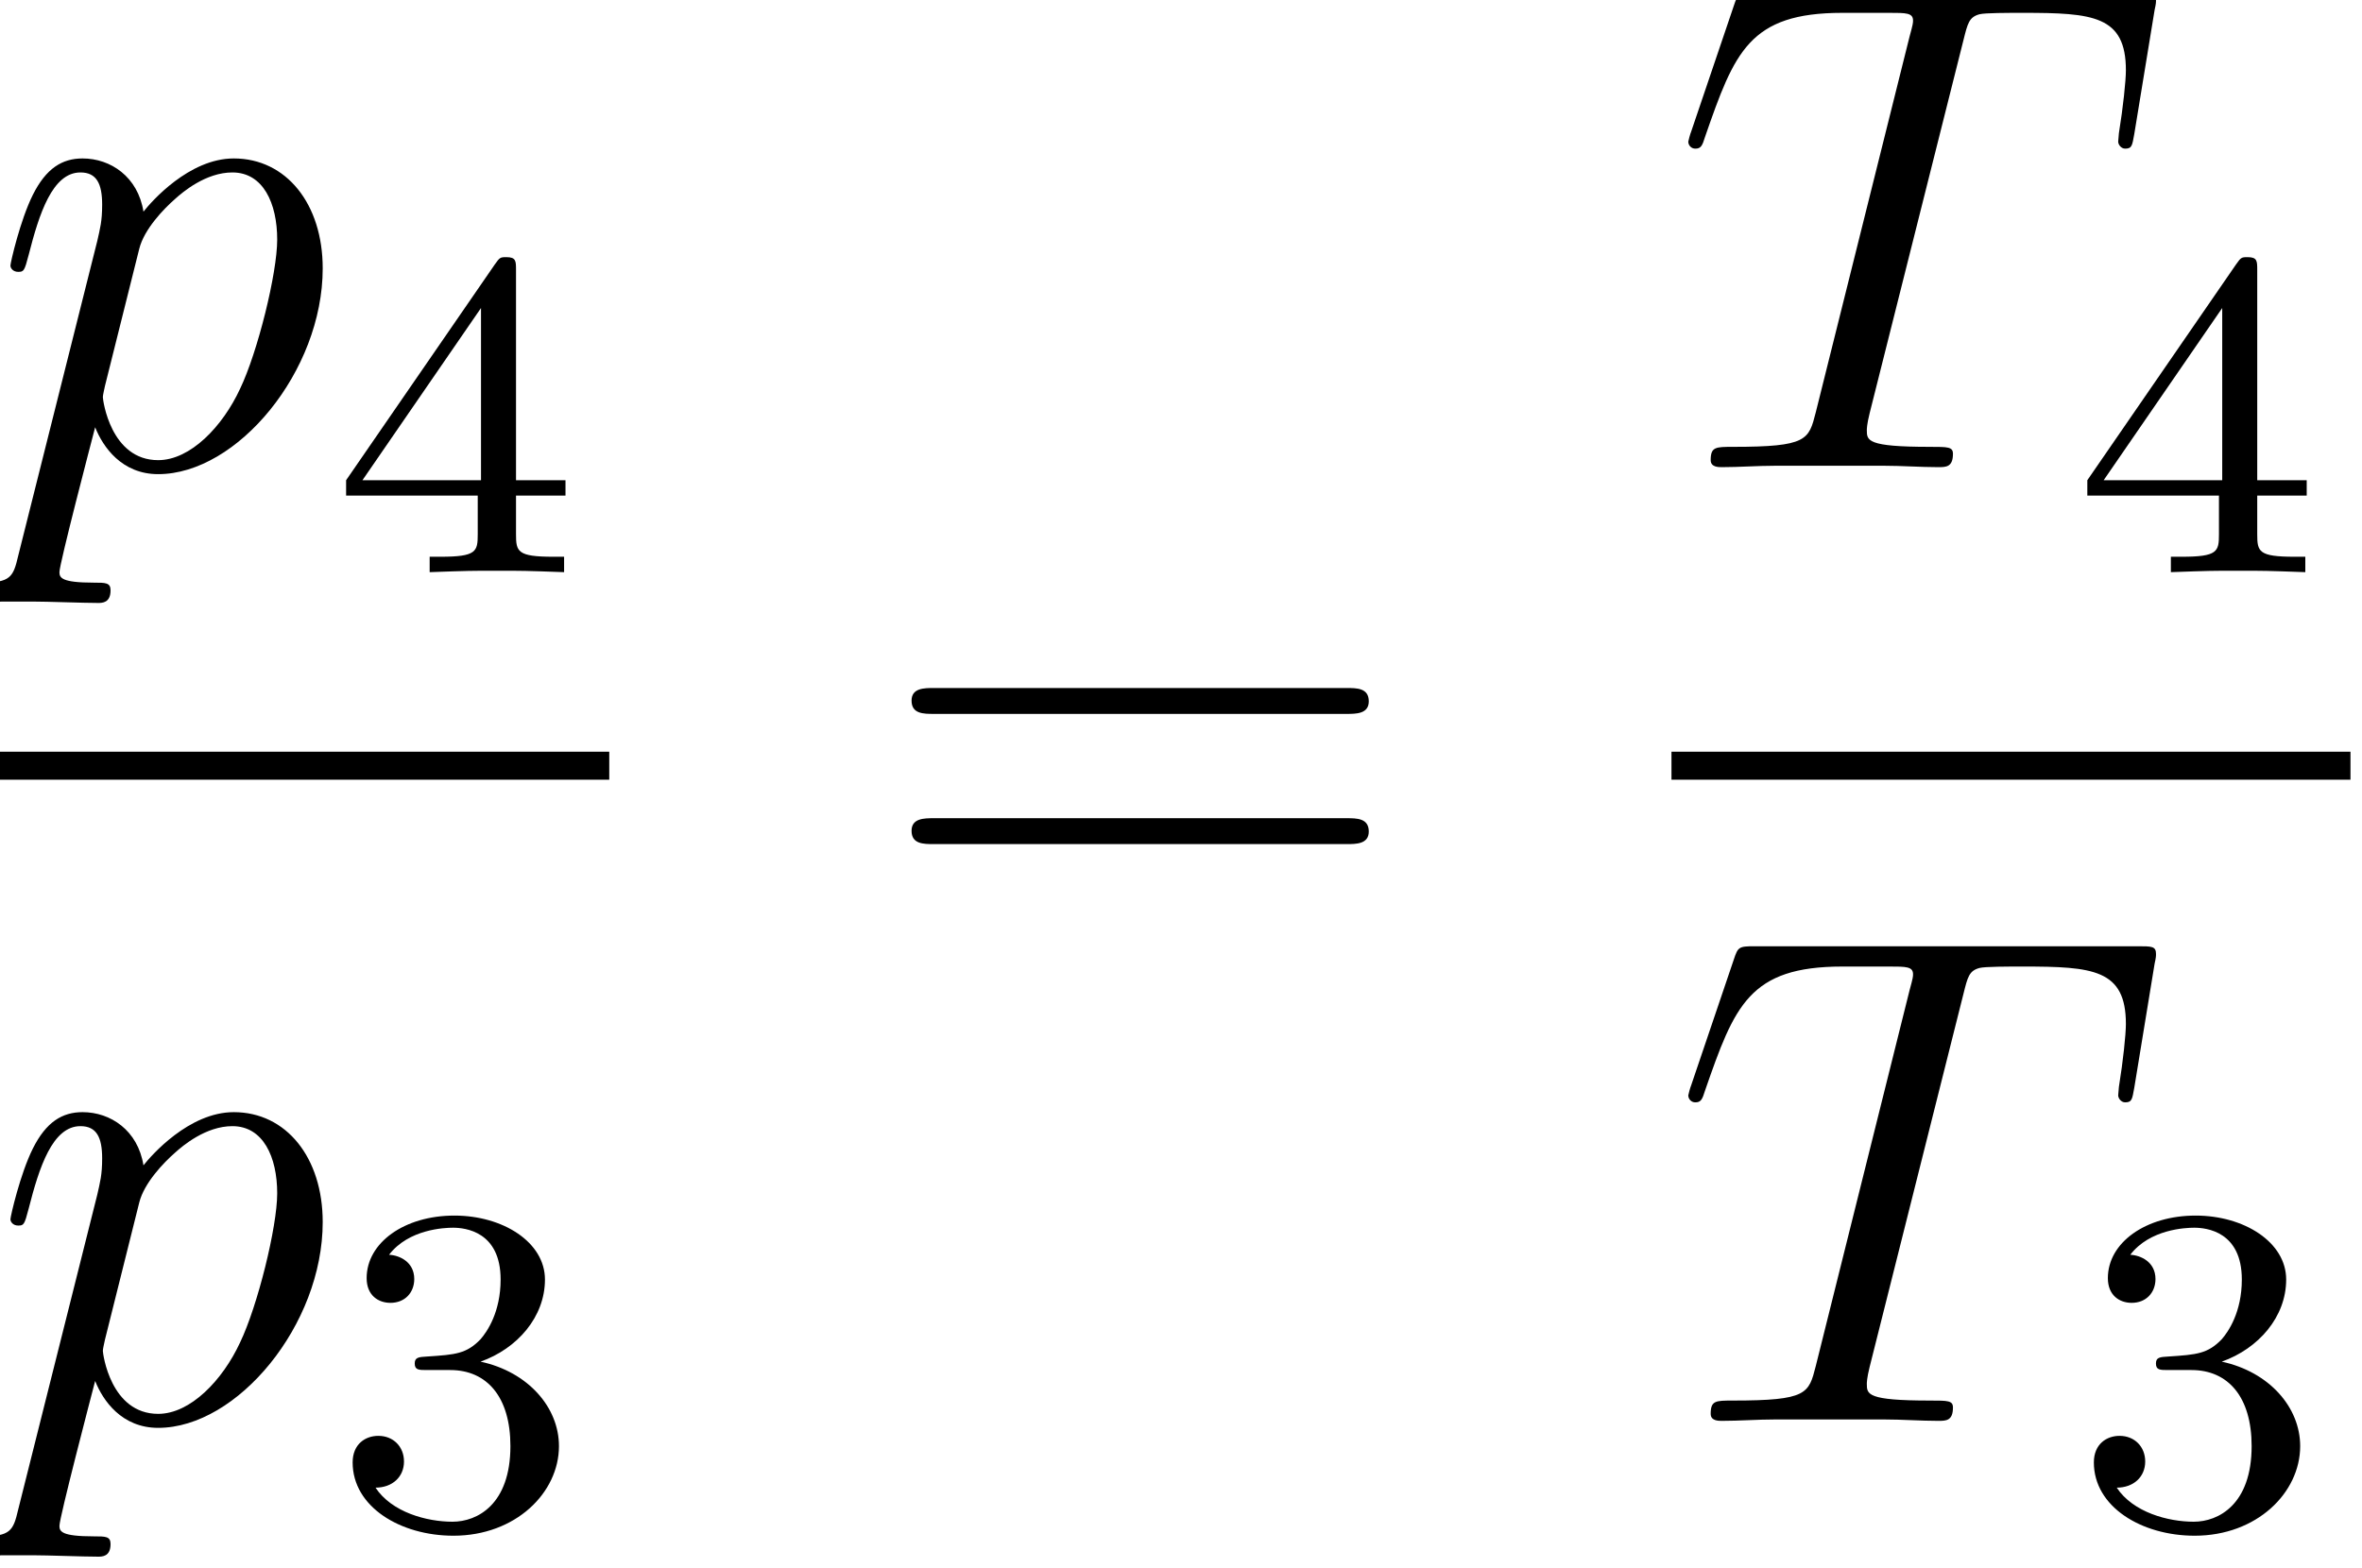 <?xml version='1.0' encoding='ISO-8859-1'?>
<!DOCTYPE svg PUBLIC "-//W3C//DTD SVG 1.1//EN" "http://www.w3.org/Graphics/SVG/1.1/DTD/svg11.dtd">
<!-- This file was generated by dvisvgm 1.2.2 (x86_64-unknown-linux-gnu) -->
<!-- Wed Jan 18 04:40:13 2017 -->
<svg height='30.264pt' version='1.1' viewBox='0 0 45.582 30.264' width='45.582pt' xmlns='http://www.w3.org/2000/svg' xmlns:xlink='http://www.w3.org/1999/xlink'>
<defs>
<path d='M5.004 -7.32C5.076 -7.608 5.1 -7.716 5.28 -7.764C5.376 -7.788 5.772 -7.788 6.024 -7.788C7.224 -7.788 7.788 -7.74 7.788 -6.804C7.788 -6.624 7.74 -6.168 7.668 -5.724L7.656 -5.58C7.656 -5.532 7.704 -5.46 7.776 -5.46C7.896 -5.46 7.896 -5.52 7.932 -5.712L8.28 -7.836C8.304 -7.944 8.304 -7.968 8.304 -8.004C8.304 -8.136 8.232 -8.136 7.992 -8.136H1.428C1.152 -8.136 1.14 -8.124 1.068 -7.908L0.336 -5.748C0.324 -5.724 0.288 -5.592 0.288 -5.58C0.288 -5.52 0.336 -5.46 0.408 -5.46C0.504 -5.46 0.528 -5.508 0.576 -5.664C1.08 -7.116 1.332 -7.788 2.928 -7.788H3.732C4.02 -7.788 4.14 -7.788 4.14 -7.656C4.14 -7.62 4.14 -7.596 4.08 -7.38L2.472 -0.936C2.352 -0.468 2.328 -0.348 1.056 -0.348C0.756 -0.348 0.672 -0.348 0.672 -0.12C0.672 0 0.804 0 0.864 0C1.164 0 1.476 -0.024 1.776 -0.024H3.648C3.948 -0.024 4.272 0 4.572 0C4.704 0 4.824 0 4.824 -0.228C4.824 -0.348 4.74 -0.348 4.428 -0.348C3.348 -0.348 3.348 -0.456 3.348 -0.636C3.348 -0.648 3.348 -0.732 3.396 -0.924L5.004 -7.32Z' id='g0-84'/>
<path d='M0.516 1.524C0.432 1.884 0.384 1.98 -0.108 1.98C-0.252 1.98 -0.372 1.98 -0.372 2.208C-0.372 2.232 -0.36 2.328 -0.228 2.328C-0.072 2.328 0.096 2.304 0.252 2.304H0.768C1.02 2.304 1.632 2.328 1.884 2.328C1.956 2.328 2.1 2.328 2.1 2.112C2.1 1.98 2.016 1.98 1.812 1.98C1.26 1.98 1.224 1.896 1.224 1.8C1.224 1.656 1.764 -0.408 1.836 -0.684C1.968 -0.348 2.292 0.12 2.916 0.12C4.272 0.12 5.736 -1.644 5.736 -3.408C5.736 -4.512 5.112 -5.292 4.212 -5.292C3.444 -5.292 2.796 -4.548 2.664 -4.38C2.568 -4.98 2.1 -5.292 1.62 -5.292C1.272 -5.292 0.996 -5.124 0.768 -4.668C0.552 -4.236 0.384 -3.504 0.384 -3.456S0.432 -3.348 0.516 -3.348C0.612 -3.348 0.624 -3.36 0.696 -3.636C0.876 -4.344 1.104 -5.052 1.584 -5.052C1.86 -5.052 1.956 -4.86 1.956 -4.5C1.956 -4.212 1.92 -4.092 1.872 -3.876L0.516 1.524ZM2.592 -3.744C2.676 -4.08 3.012 -4.428 3.204 -4.596C3.336 -4.716 3.732 -5.052 4.188 -5.052C4.716 -5.052 4.956 -4.524 4.956 -3.9C4.956 -3.324 4.62 -1.968 4.32 -1.344C4.02 -0.696 3.468 -0.12 2.916 -0.12C2.1 -0.12 1.968 -1.152 1.968 -1.2C1.968 -1.236 1.992 -1.332 2.004 -1.392L2.592 -3.744Z' id='g0-112'/>
<path d='M2.024 -2.672C2.656 -2.672 3.056 -2.208 3.056 -1.368C3.056 -0.368 2.488 -0.072 2.064 -0.072C1.624 -0.072 1.024 -0.232 0.744 -0.656C1.032 -0.656 1.232 -0.84 1.232 -1.104C1.232 -1.36 1.048 -1.544 0.792 -1.544C0.576 -1.544 0.352 -1.408 0.352 -1.088C0.352 -0.328 1.168 0.168 2.08 0.168C3.144 0.168 3.888 -0.568 3.888 -1.368C3.888 -2.032 3.36 -2.64 2.544 -2.816C3.176 -3.04 3.648 -3.584 3.648 -4.224S2.928 -5.32 2.096 -5.32C1.24 -5.32 0.592 -4.856 0.592 -4.248C0.592 -3.952 0.792 -3.824 1 -3.824C1.248 -3.824 1.408 -4 1.408 -4.232C1.408 -4.528 1.152 -4.64 0.976 -4.648C1.312 -5.088 1.928 -5.112 2.072 -5.112C2.28 -5.112 2.888 -5.048 2.888 -4.224C2.888 -3.664 2.656 -3.328 2.544 -3.2C2.304 -2.952 2.12 -2.936 1.632 -2.904C1.48 -2.896 1.416 -2.888 1.416 -2.784C1.416 -2.672 1.488 -2.672 1.624 -2.672H2.024Z' id='g1-51'/>
<path d='M3.152 -5.176C3.152 -5.336 3.152 -5.4 2.984 -5.4C2.88 -5.4 2.872 -5.392 2.792 -5.28L0.24 -1.576V-1.312H2.496V-0.648C2.496 -0.352 2.472 -0.264 1.856 -0.264H1.672V0C2.352 -0.024 2.368 -0.024 2.824 -0.024S3.296 -0.024 3.976 0V-0.264H3.792C3.176 -0.264 3.152 -0.352 3.152 -0.648V-1.312H4V-1.576H3.152V-5.176ZM2.552 -4.528V-1.576H0.52L2.552 -4.528Z' id='g1-52'/>
<path d='M8.1 -3.888C8.268 -3.888 8.484 -3.888 8.484 -4.104C8.484 -4.332 8.28 -4.332 8.1 -4.332H1.032C0.864 -4.332 0.648 -4.332 0.648 -4.116C0.648 -3.888 0.852 -3.888 1.032 -3.888H8.1ZM8.1 -1.656C8.268 -1.656 8.484 -1.656 8.484 -1.872C8.484 -2.1 8.28 -2.1 8.1 -2.1H1.032C0.864 -2.1 0.648 -2.1 0.648 -1.884C0.648 -1.656 0.852 -1.656 1.032 -1.656H8.1Z' id='g2-61'/>
</defs>
<g id='page1' transform='matrix(1.126 0 0 1.126 -65.342 -61.02)'>
<use x='57.825' xlink:href='#g0-112' y='62.2'/>
<use x='63.722' xlink:href='#g1-52' y='64'/>
<rect height='0.48' width='10.647' x='57.825' y='67.078'/>
<use x='57.825' xlink:href='#g0-112' y='78.549'/>
<use x='63.722' xlink:href='#g1-51' y='80.35'/>
<use x='73.005' xlink:href='#g2-61' y='70.318'/>
<use x='86.677' xlink:href='#g0-84' y='62.2'/>
<use x='93.564' xlink:href='#g1-52' y='64'/>
<rect height='0.48' width='11.637' x='86.677' y='67.078'/>
<use x='86.677' xlink:href='#g0-84' y='78.549'/>
<use x='93.564' xlink:href='#g1-51' y='80.35'/>
</g>
</svg>

